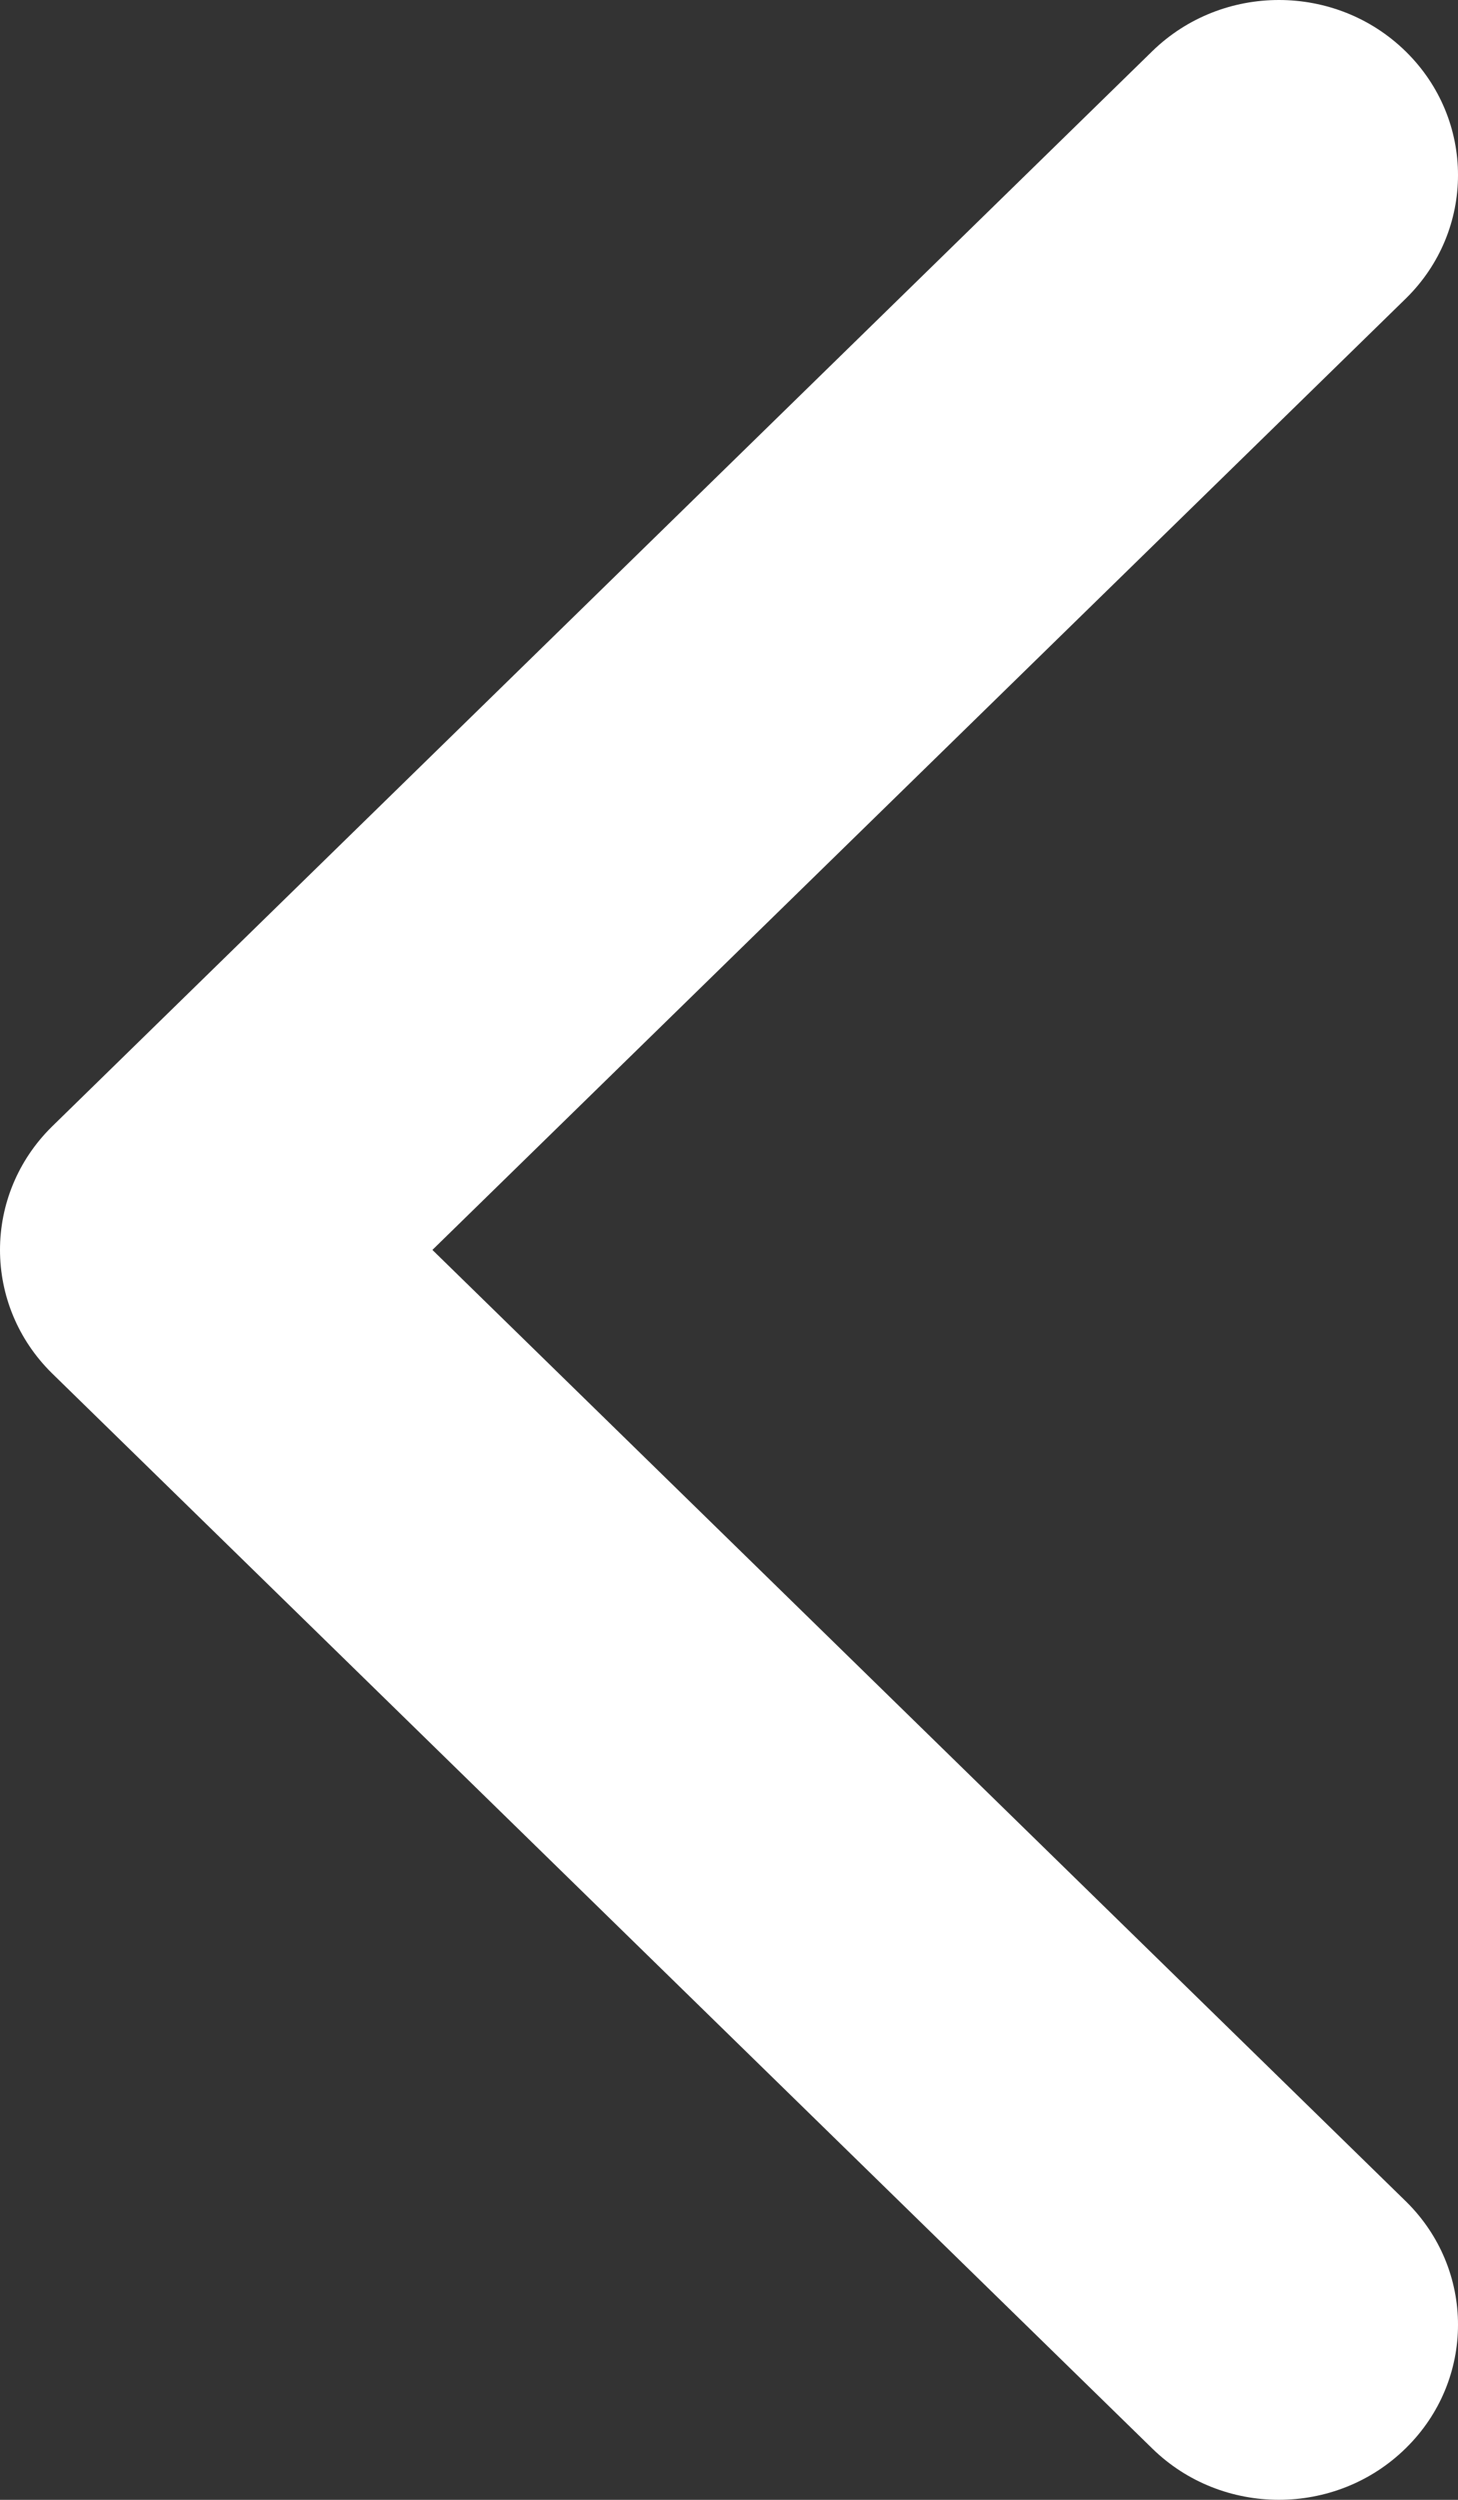 <?xml version="1.0" encoding="UTF-8"?>
<svg width="14px" height="24px" viewBox="0 0 14 24" version="1.1" xmlns="http://www.w3.org/2000/svg" xmlns:xlink="http://www.w3.org/1999/xlink">
    <rect x="0" y="0" width="14" height="24" fill="#333333" stroke="none"/>
    <!-- Generator: sketchtool 53 (72520) - https://sketchapp.com -->
    <title>A1E4FF15-5EFE-4F56-A149-7A1E29D4A671</title>
    <desc>Created with sketchtool.</desc>
    <g id="Buy&amp;Sell-page" stroke="none" stroke-width="1" fill="none" fill-rule="evenodd">
        <g id="securitytokens-info" transform="translate(-42, -102)" fill="#FFFFFF" fill-rule="nonzero">
            <path d="M49,121 C48.57,121 48.14,120.832 47.812,120.497 L37.492,109.936 C36.836,109.264 36.836,108.175 37.492,107.504 C38.149,106.832 39.213,106.832 39.869,107.504 L49,116.848 L58.131,107.504 C58.787,106.832 59.851,106.832 60.507,107.504 C61.164,108.175 61.164,109.265 60.507,109.936 L50.188,120.497 C49.86,120.832 49.43,121 49,121 Z" id="back2" transform="translate(49, 114) rotate(90) translate(-49, -114) "></path>
        </g>
    </g>
</svg>